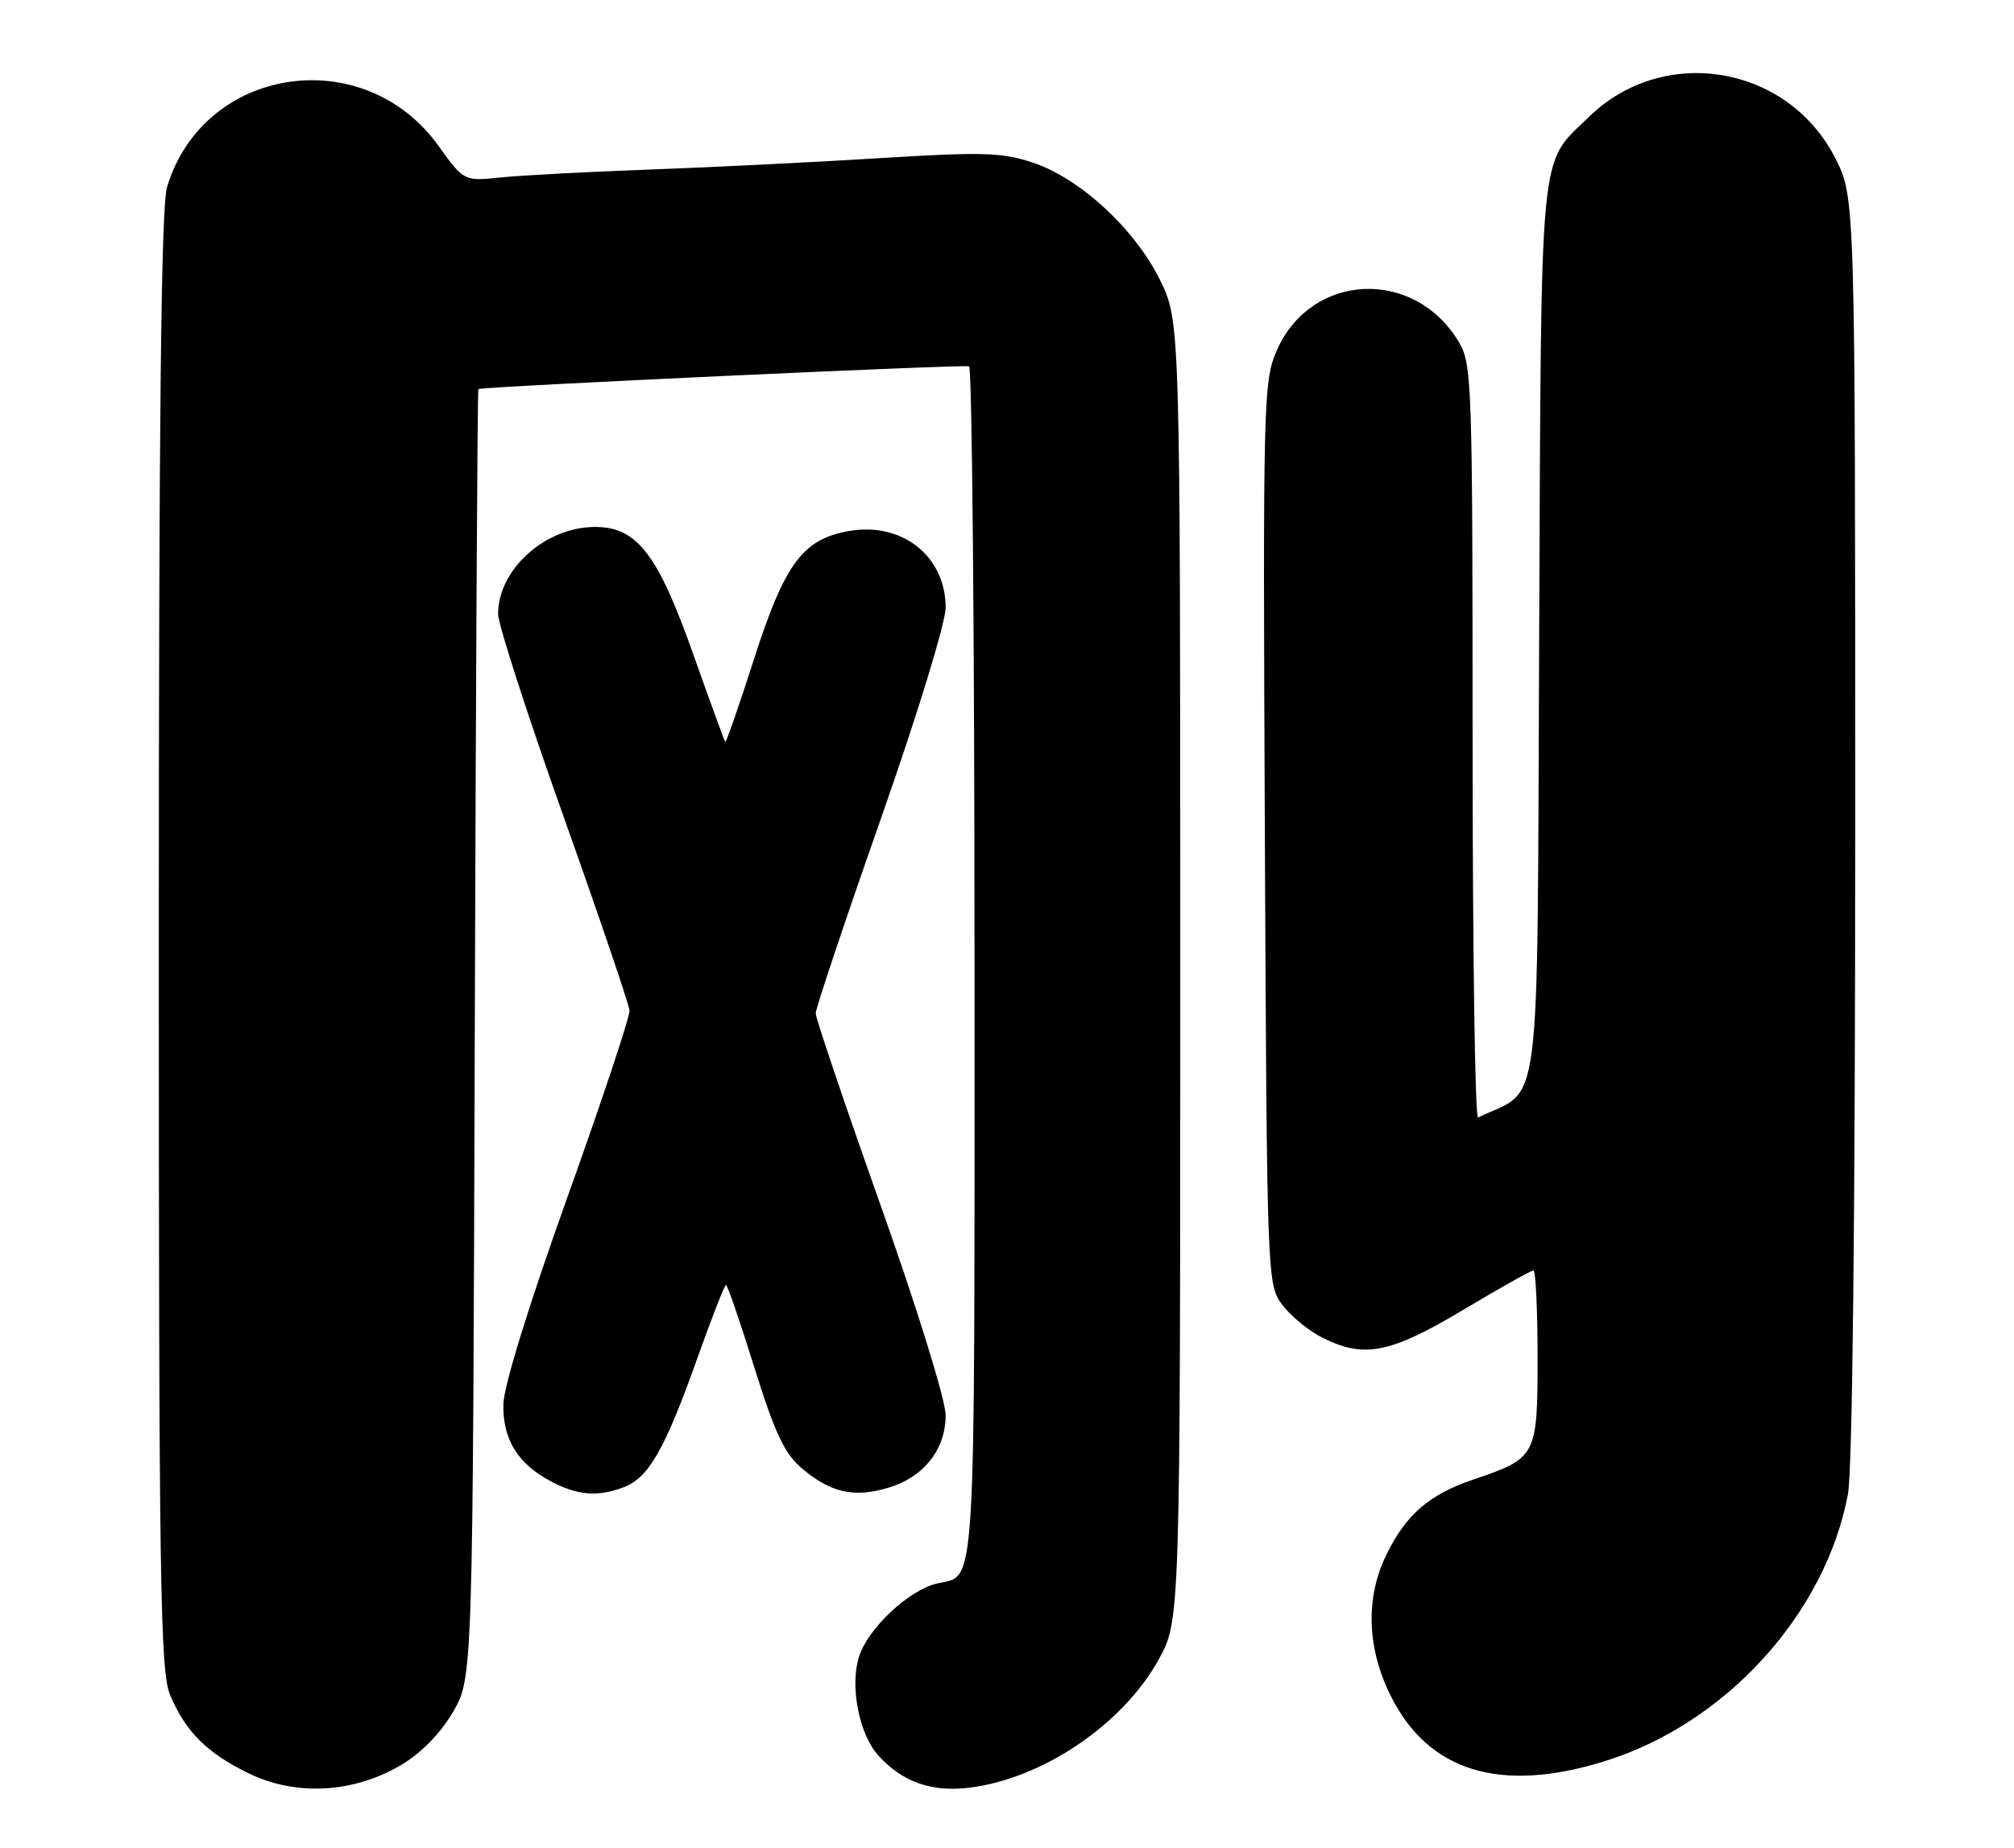 <?xml version="1.0" encoding="UTF-8" standalone="no"?>
<!DOCTYPE svg PUBLIC "-//W3C//DTD SVG 1.1//EN" "http://www.w3.org/Graphics/SVG/1.1/DTD/svg11.dtd" >
<svg xmlns="http://www.w3.org/2000/svg" xmlns:xlink="http://www.w3.org/1999/xlink" version="1.1" viewBox="0 0 279 256">
 <g >
 <path fill="currentColor"
d=" M 55.47 244.57 C 58.30 242.91 60.97 240.20 62.72 237.22 C 65.50 232.50 65.50 232.50 65.77 143.25 C 65.92 94.16 66.14 53.95 66.27 53.90 C 67.07 53.54 133.65 50.46 134.25 50.75 C 134.66 50.95 135.00 88.39 135.00 133.94 C 135.00 222.95 135.30 218.06 129.77 219.38 C 125.89 220.30 120.32 225.51 119.03 229.42 C 117.69 233.46 118.98 240.22 121.66 243.17 C 124.98 246.85 128.98 248.28 134.18 247.67 C 144.35 246.46 155.51 238.94 160.50 229.92 C 163.50 224.50 163.50 224.50 163.50 134.50 C 163.50 44.50 163.50 44.50 160.70 38.80 C 157.22 31.72 149.62 24.70 143.06 22.52 C 138.82 21.11 136.06 21.03 121.84 21.91 C 112.85 22.47 98.53 23.18 90.00 23.49 C 81.47 23.80 72.20 24.29 69.38 24.58 C 64.27 25.11 64.27 25.11 60.73 20.19 C 50.37 5.77 28.16 9.16 23.14 25.92 C 22.32 28.67 22.00 57.86 22.00 130.40 C 22.00 219.00 22.19 231.51 23.55 234.77 C 25.69 239.90 28.66 242.86 34.50 245.69 C 41.00 248.84 48.91 248.41 55.47 244.57 Z  M 222.22 244.01 C 238.98 238.84 252.84 223.66 255.99 207.04 C 256.62 203.73 257.00 168.92 257.00 114.54 C 257.00 27.36 257.00 27.36 254.25 21.93 C 247.69 8.99 230.44 6.10 220.10 16.21 C 213.13 23.02 213.53 18.85 213.22 88.08 C 212.92 156.52 213.68 150.53 204.75 154.81 C 204.34 155.00 204.00 131.62 204.00 102.83 C 203.99 52.38 203.92 50.38 202.01 47.24 C 195.81 37.08 181.64 37.78 176.90 48.49 C 175.01 52.76 174.95 55.18 175.22 115.39 C 175.50 176.77 175.54 177.90 177.57 180.68 C 178.71 182.23 181.19 184.29 183.07 185.25 C 188.92 188.23 192.51 187.54 202.63 181.50 C 207.70 178.47 212.11 176.00 212.42 176.00 C 212.74 176.00 213.00 181.40 213.00 188.01 C 213.00 201.76 212.88 201.99 204.10 204.97 C 197.96 207.04 194.73 209.85 192.01 215.48 C 189.14 221.40 189.37 228.35 192.65 234.92 C 197.88 245.41 207.80 248.47 222.22 244.01 Z  M 86.43 206.02 C 89.85 204.72 92.09 200.81 96.52 188.39 C 98.55 182.67 100.38 178.00 100.57 178.00 C 100.77 178.00 102.54 183.15 104.50 189.44 C 107.35 198.57 108.69 201.40 111.11 203.44 C 115.10 206.80 118.33 207.52 123.04 206.11 C 127.98 204.63 131.00 200.81 131.00 196.05 C 131.00 193.97 127.10 181.38 122.00 167.00 C 117.05 153.04 113.00 141.06 113.00 140.38 C 113.00 139.69 117.05 127.60 122.00 113.50 C 127.11 98.94 131.00 86.26 131.00 84.16 C 131.00 77.09 125.02 72.31 117.71 73.55 C 111.23 74.64 108.72 78.02 104.44 91.34 C 102.38 97.77 100.59 102.91 100.47 102.77 C 100.34 102.62 98.33 97.10 95.99 90.50 C 91.11 76.73 88.23 73.00 82.43 73.00 C 75.55 73.00 69.01 78.87 69.00 85.06 C 69.00 86.47 73.07 99.07 78.05 113.06 C 83.03 127.05 87.15 139.18 87.21 140.00 C 87.27 140.82 83.38 152.53 78.55 166.00 C 73.21 180.92 69.76 192.10 69.73 194.59 C 69.66 199.41 71.73 202.77 76.25 205.18 C 79.99 207.18 82.80 207.41 86.43 206.02 Z "/>
</g>
</svg>